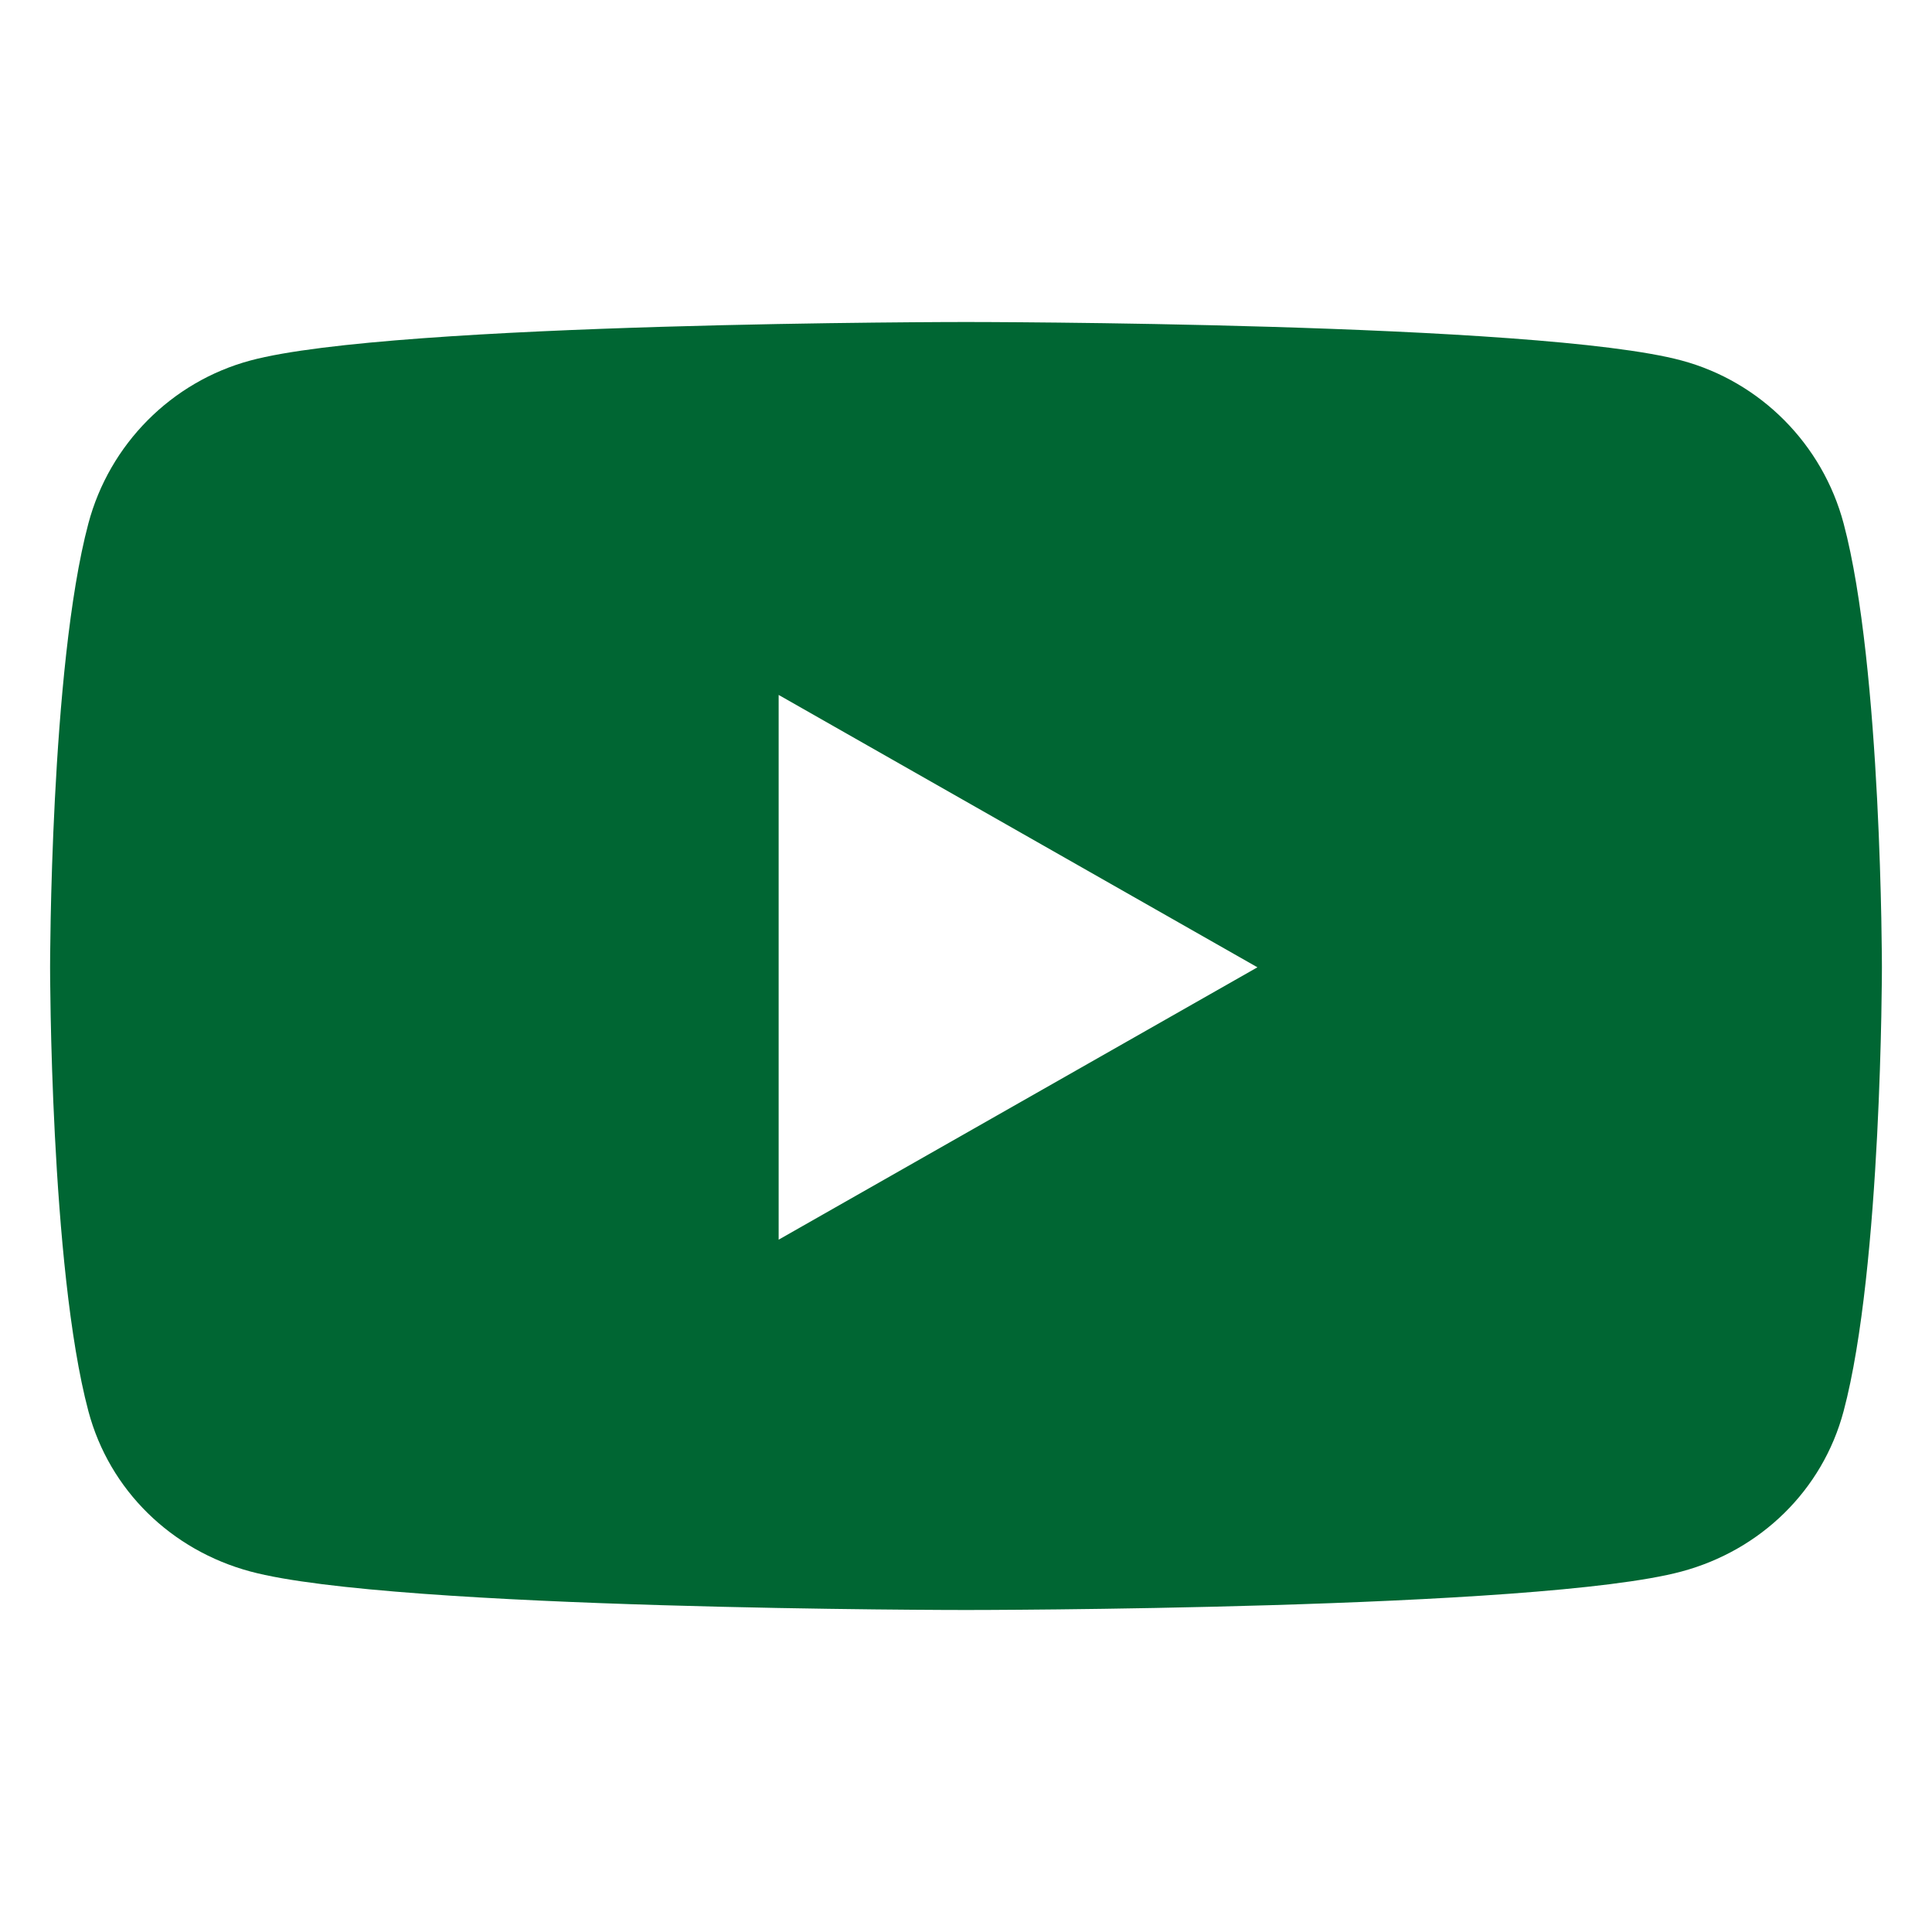 <?xml version="1.0" encoding="iso-8859-1"?>
<!-- Generator: Adobe Illustrator 16.0.0, SVG Export Plug-In . SVG Version: 6.00 Build 0)  -->
<!DOCTYPE svg PUBLIC "-//W3C//DTD SVG 1.1//EN" "http://www.w3.org/Graphics/SVG/1.1/DTD/svg11.dtd">
<svg version="1.1" id="Layer_1" xmlns="http://www.w3.org/2000/svg" xmlns:xlink="http://www.w3.org/1999/xlink" x="0px" y="0px"
	 width="1000px" height="1000px" viewBox="0 0 1000 1000" style="enable-background:new 0 0 1000 1000;" xml:space="preserve">
<path style="fill:#006633;" d="M954.262,270.978c-10.904-41.059-43.032-73.396-83.826-84.37
	C796.495,166.667,500,166.667,500,166.667s-296.493,0-370.436,19.941c-40.793,10.976-72.922,43.311-83.827,84.37
	c-19.813,74.422-19.813,229.696-19.813,229.696s0,155.274,19.813,229.696c10.905,41.059,43.033,72.048,83.827,83.022
	C203.507,833.333,500,833.333,500,833.333s296.493,0,370.436-19.94c40.794-10.975,72.922-41.964,83.826-83.022
	c19.813-74.422,19.813-229.696,19.813-229.696S974.074,345.399,954.262,270.978z M403.029,641.651V359.696l247.811,140.98
	L403.029,641.651z"/>
</svg>
